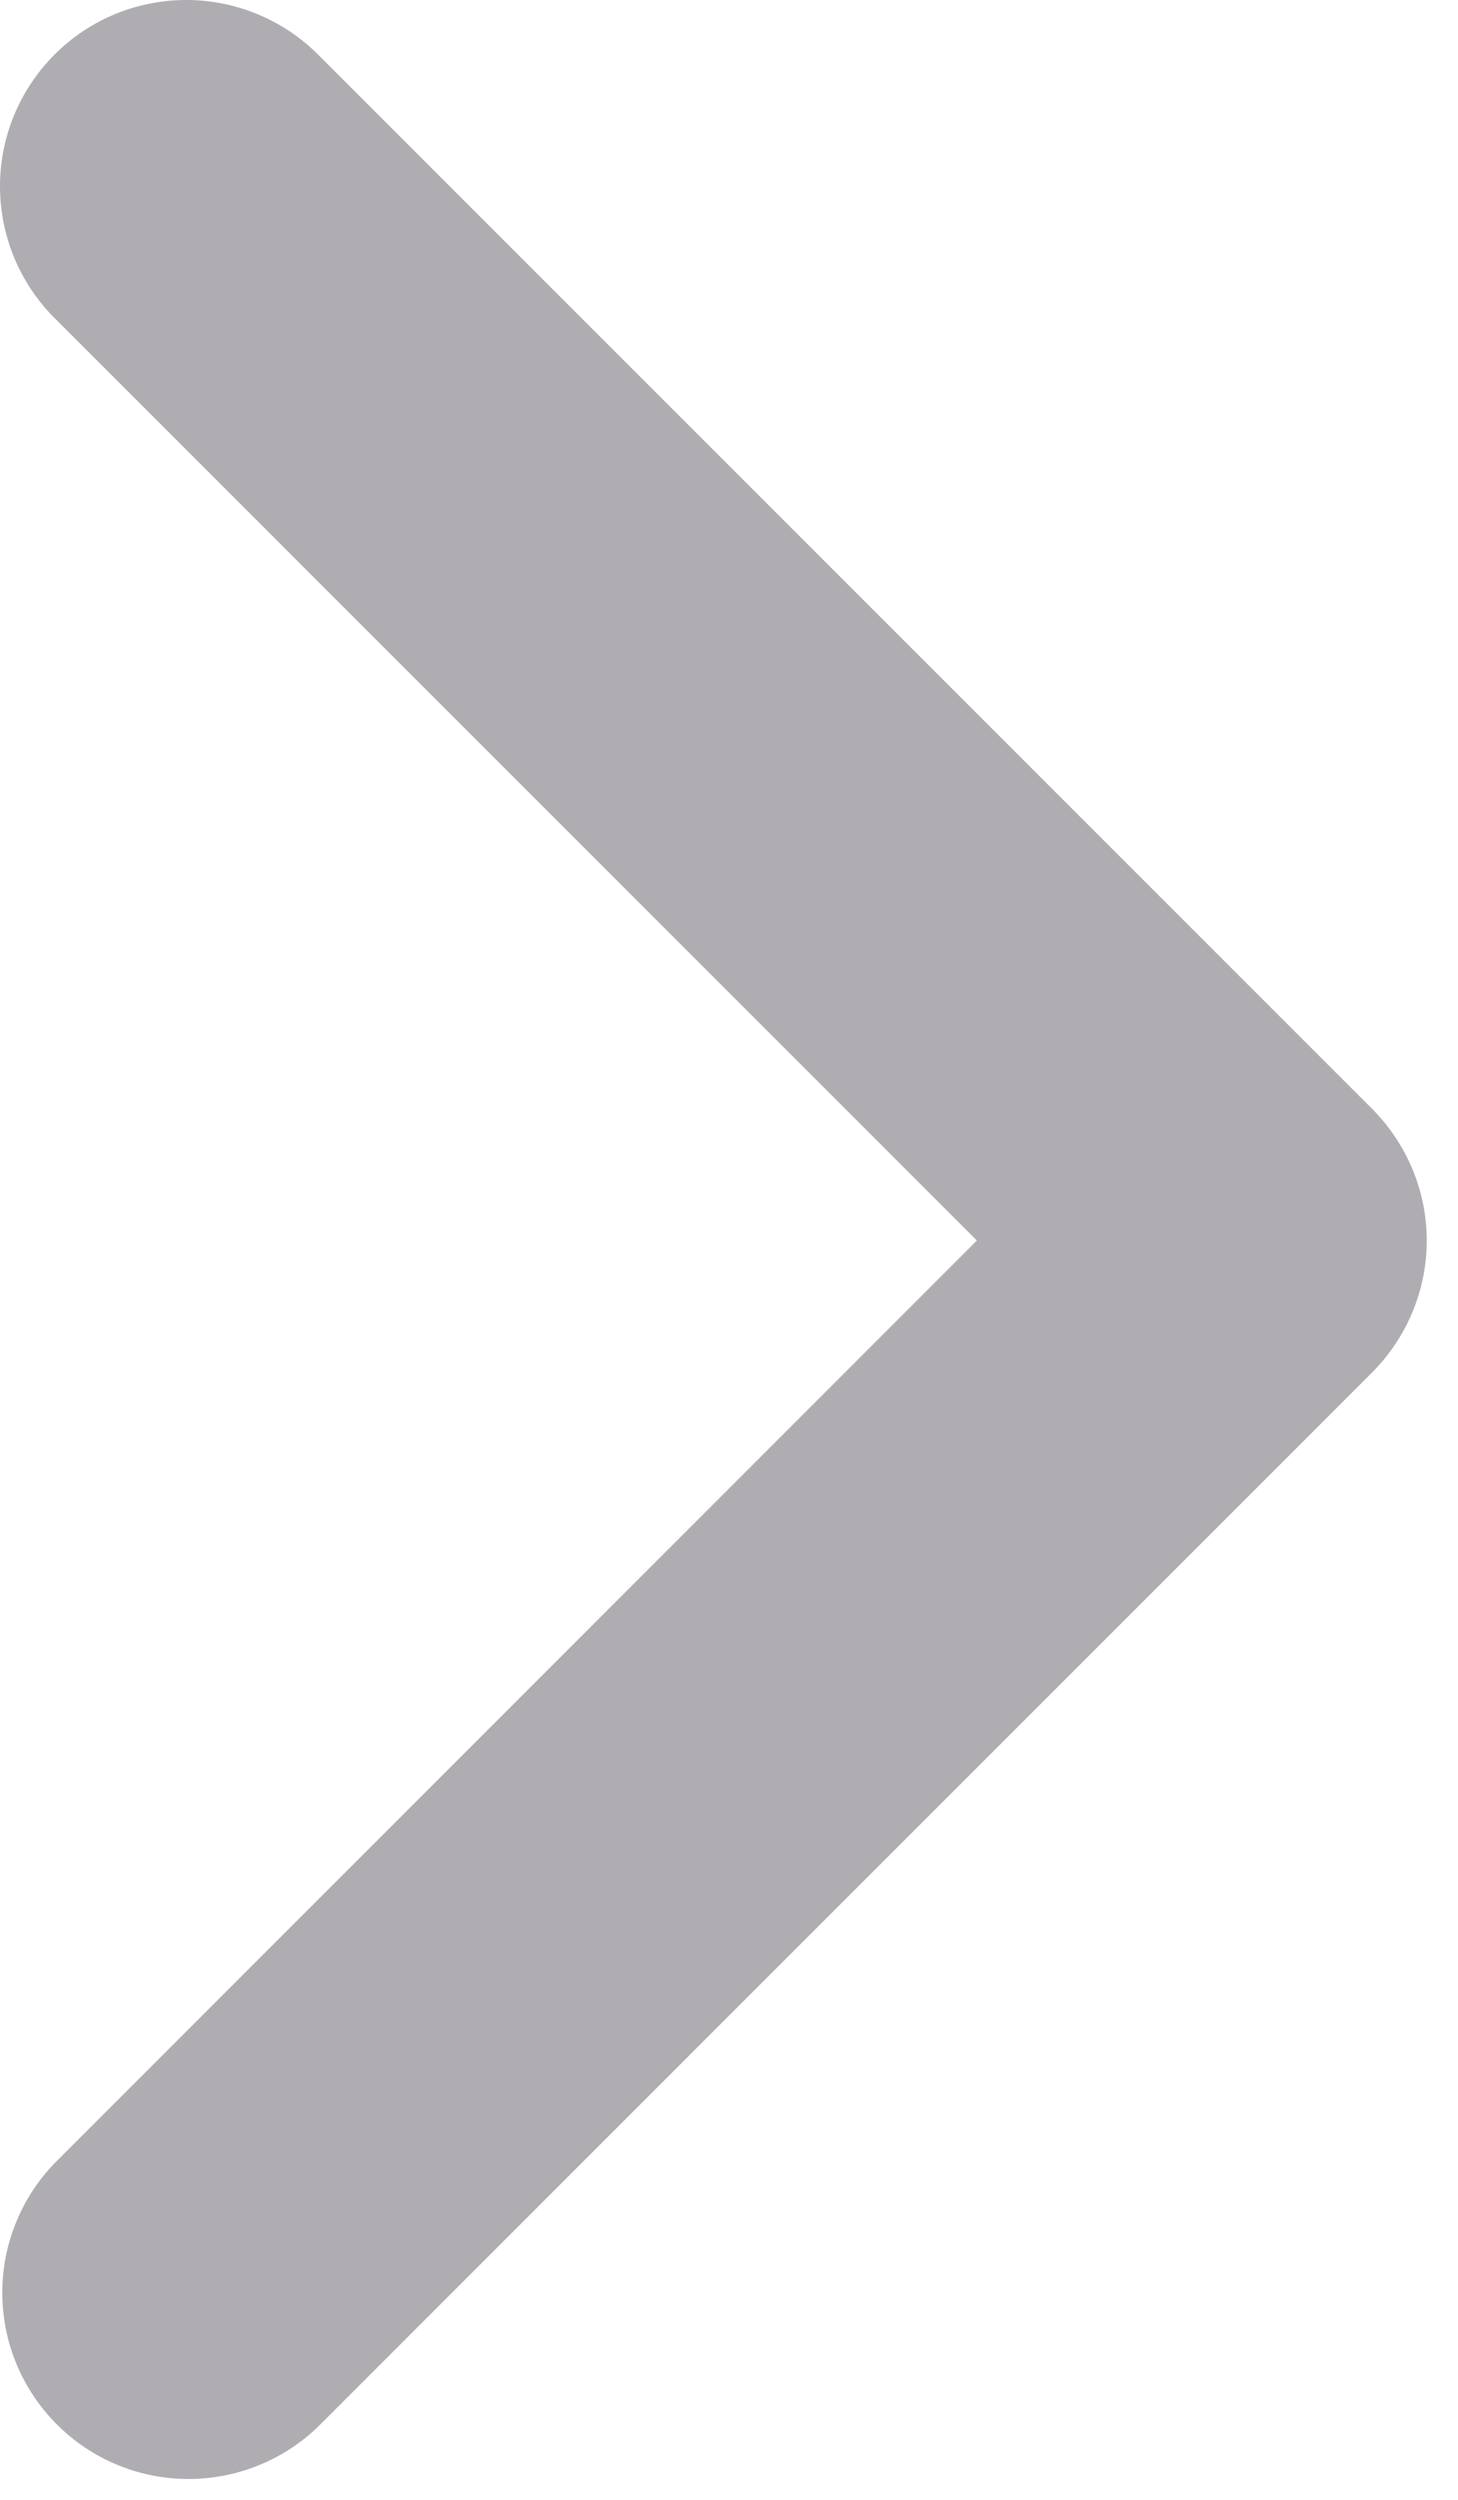 <svg width="7" height="12" viewBox="0 0 7 12" fill="none" xmlns="http://www.w3.org/2000/svg">
<path d="M0.262 0.262C0.094 0.43 -0 0.657 -0 0.894C-0 1.132 0.094 1.359 0.262 1.527L4.69 5.955L0.262 10.384C0.099 10.553 0.009 10.779 0.011 11.013C0.013 11.248 0.107 11.472 0.273 11.638C0.438 11.804 0.663 11.898 0.897 11.9C1.132 11.902 1.358 11.812 1.527 11.649L6.588 6.588C6.755 6.42 6.85 6.193 6.85 5.955C6.85 5.718 6.755 5.491 6.588 5.323L1.527 0.262C1.359 0.094 1.131 0 0.894 0C0.657 0 0.429 0.094 0.262 0.262Z" fill="rgba(175, 173, 177, 1)"/>
</svg>
